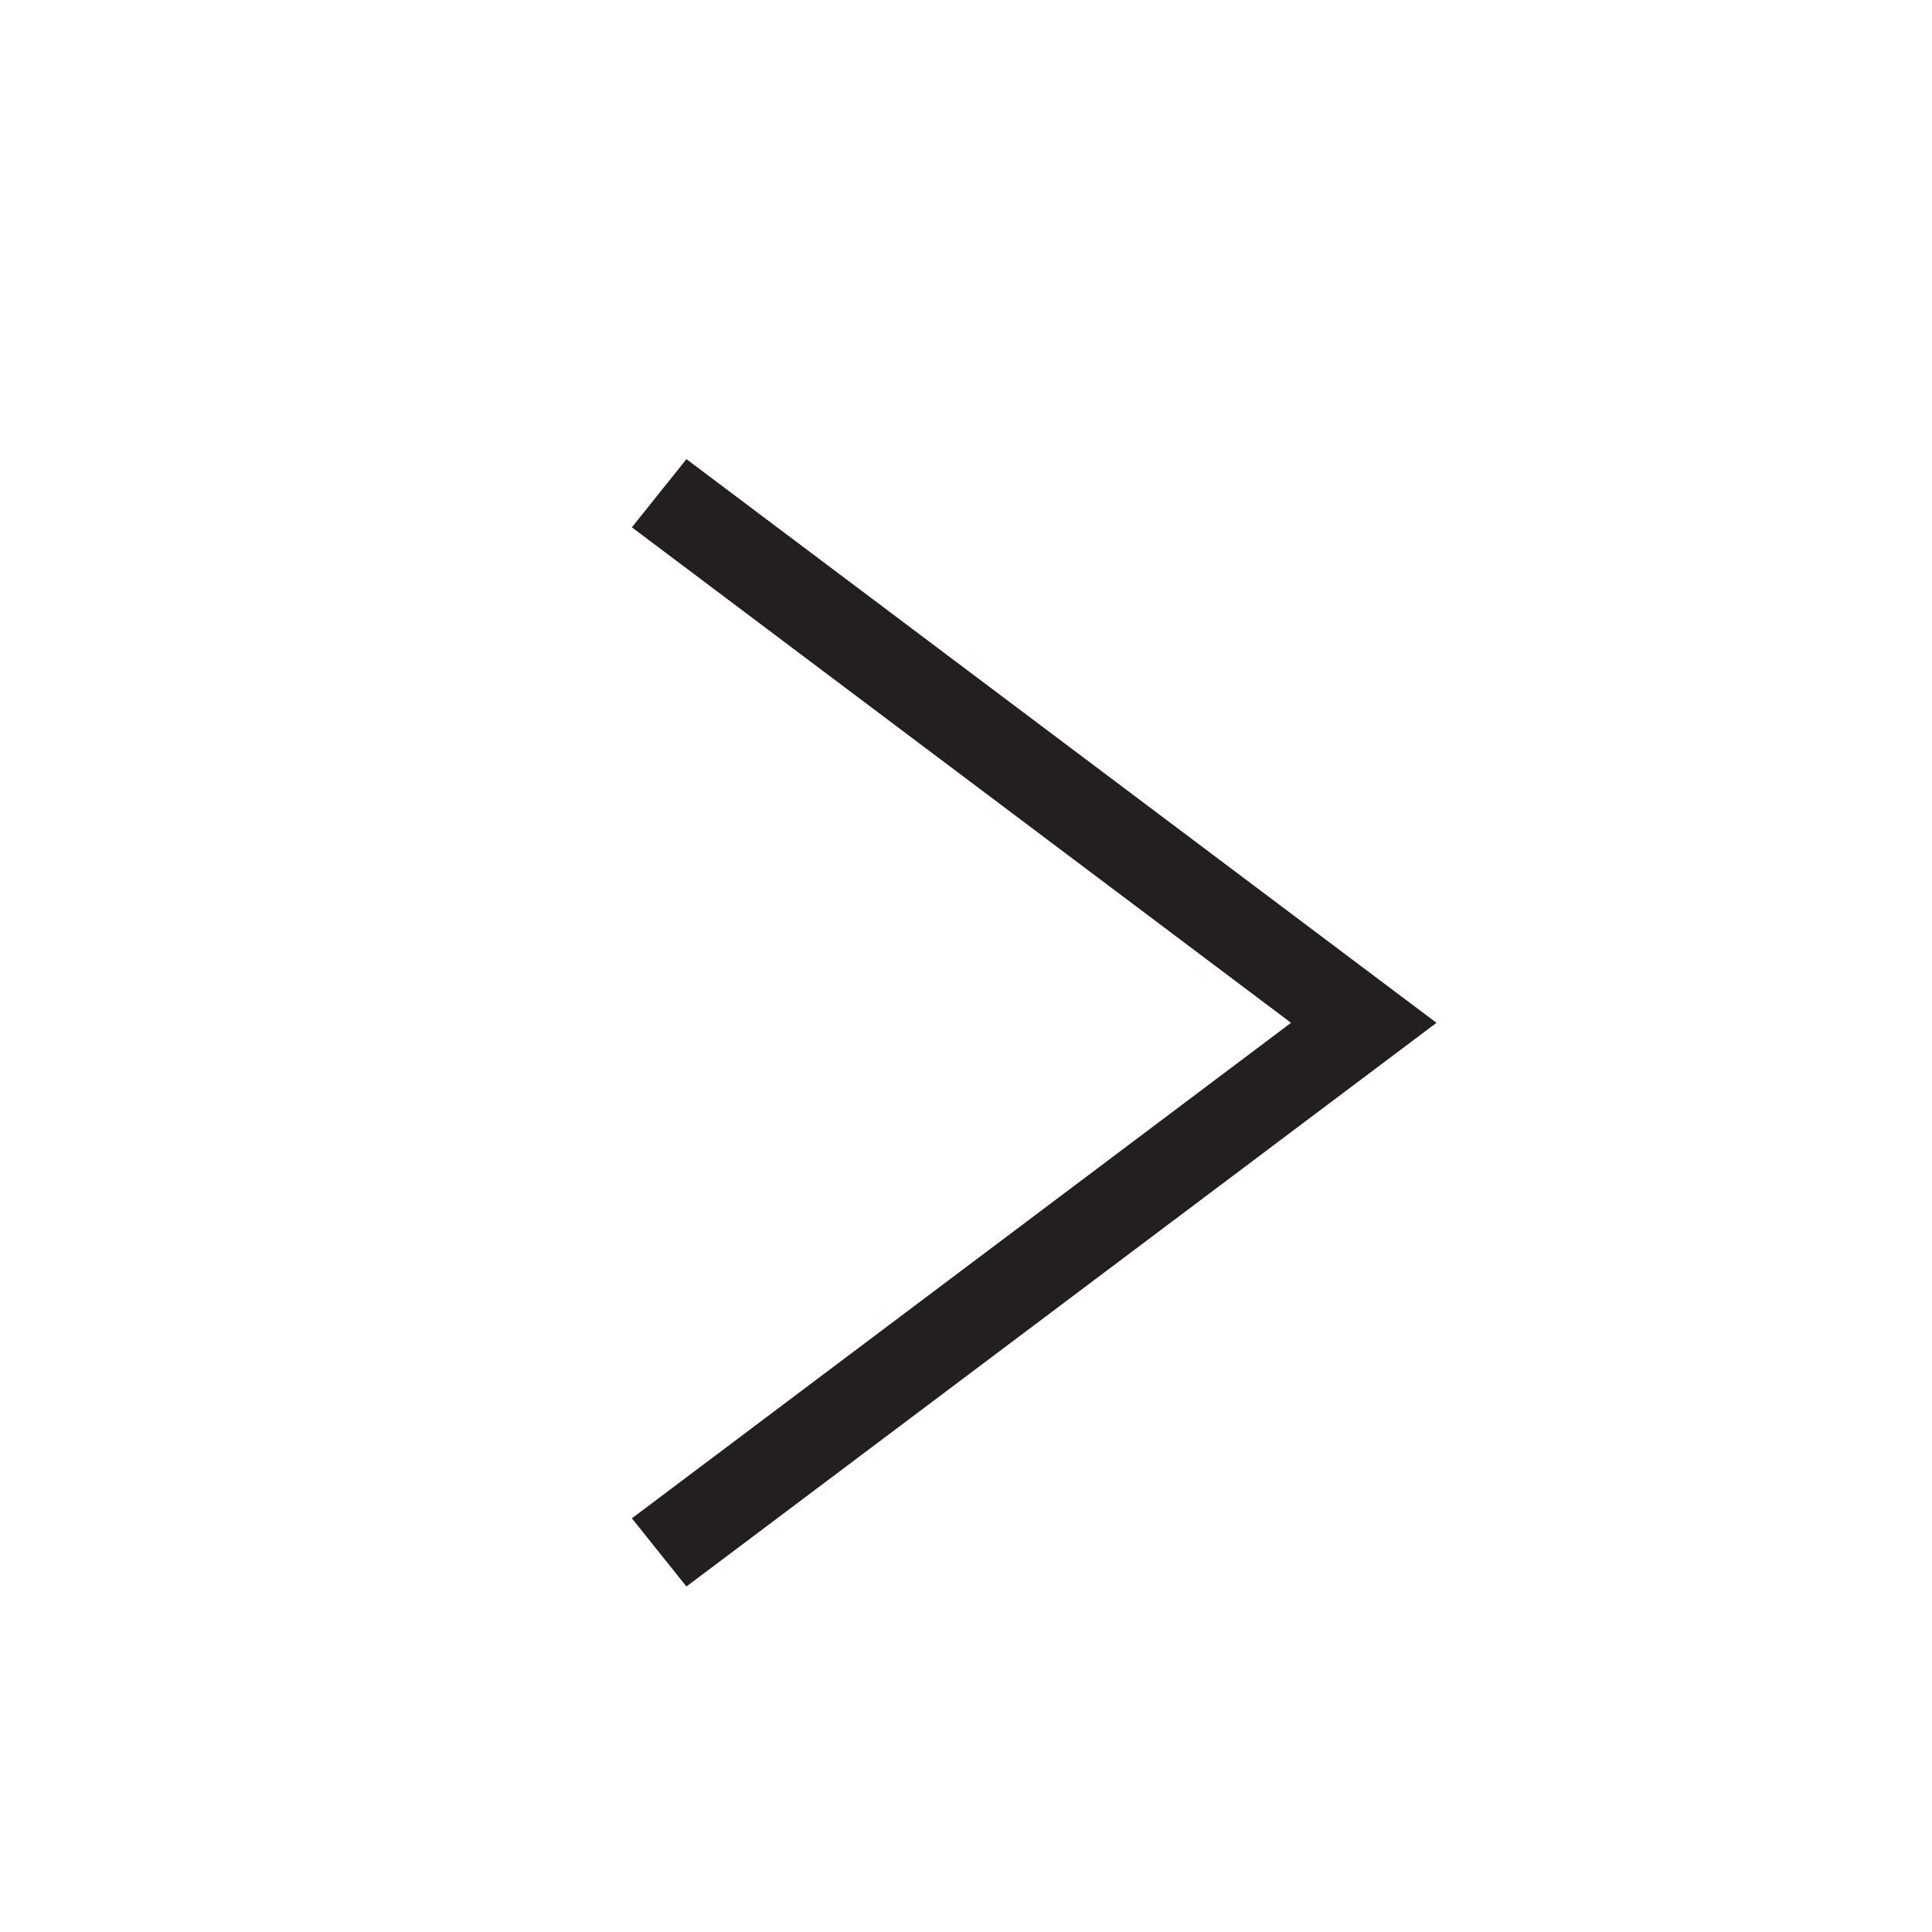<?xml version="1.0" encoding="utf-8"?>
<!-- Generator: Adobe Illustrator 20.1.0, SVG Export Plug-In . SVG Version: 6.00 Build 0)  -->
<svg version="1.1" id="Warstwa_1" xmlns="http://www.w3.org/2000/svg" xmlns:xlink="http://www.w3.org/1999/xlink" x="0px" y="0px"
	 viewBox="0 0 42.5 42.5" style="enable-background:new 0 0 42.5 42.5;" xml:space="preserve">
<style type="text/css">
	.st0{fill:#231F20;}
</style>
<g>
	<polygon class="st0" points="15.1,34.9 13.9,33.4 28.4,22.5 13.9,11.6 15.1,10.1 31.6,22.5 	"/>
</g>
</svg>
